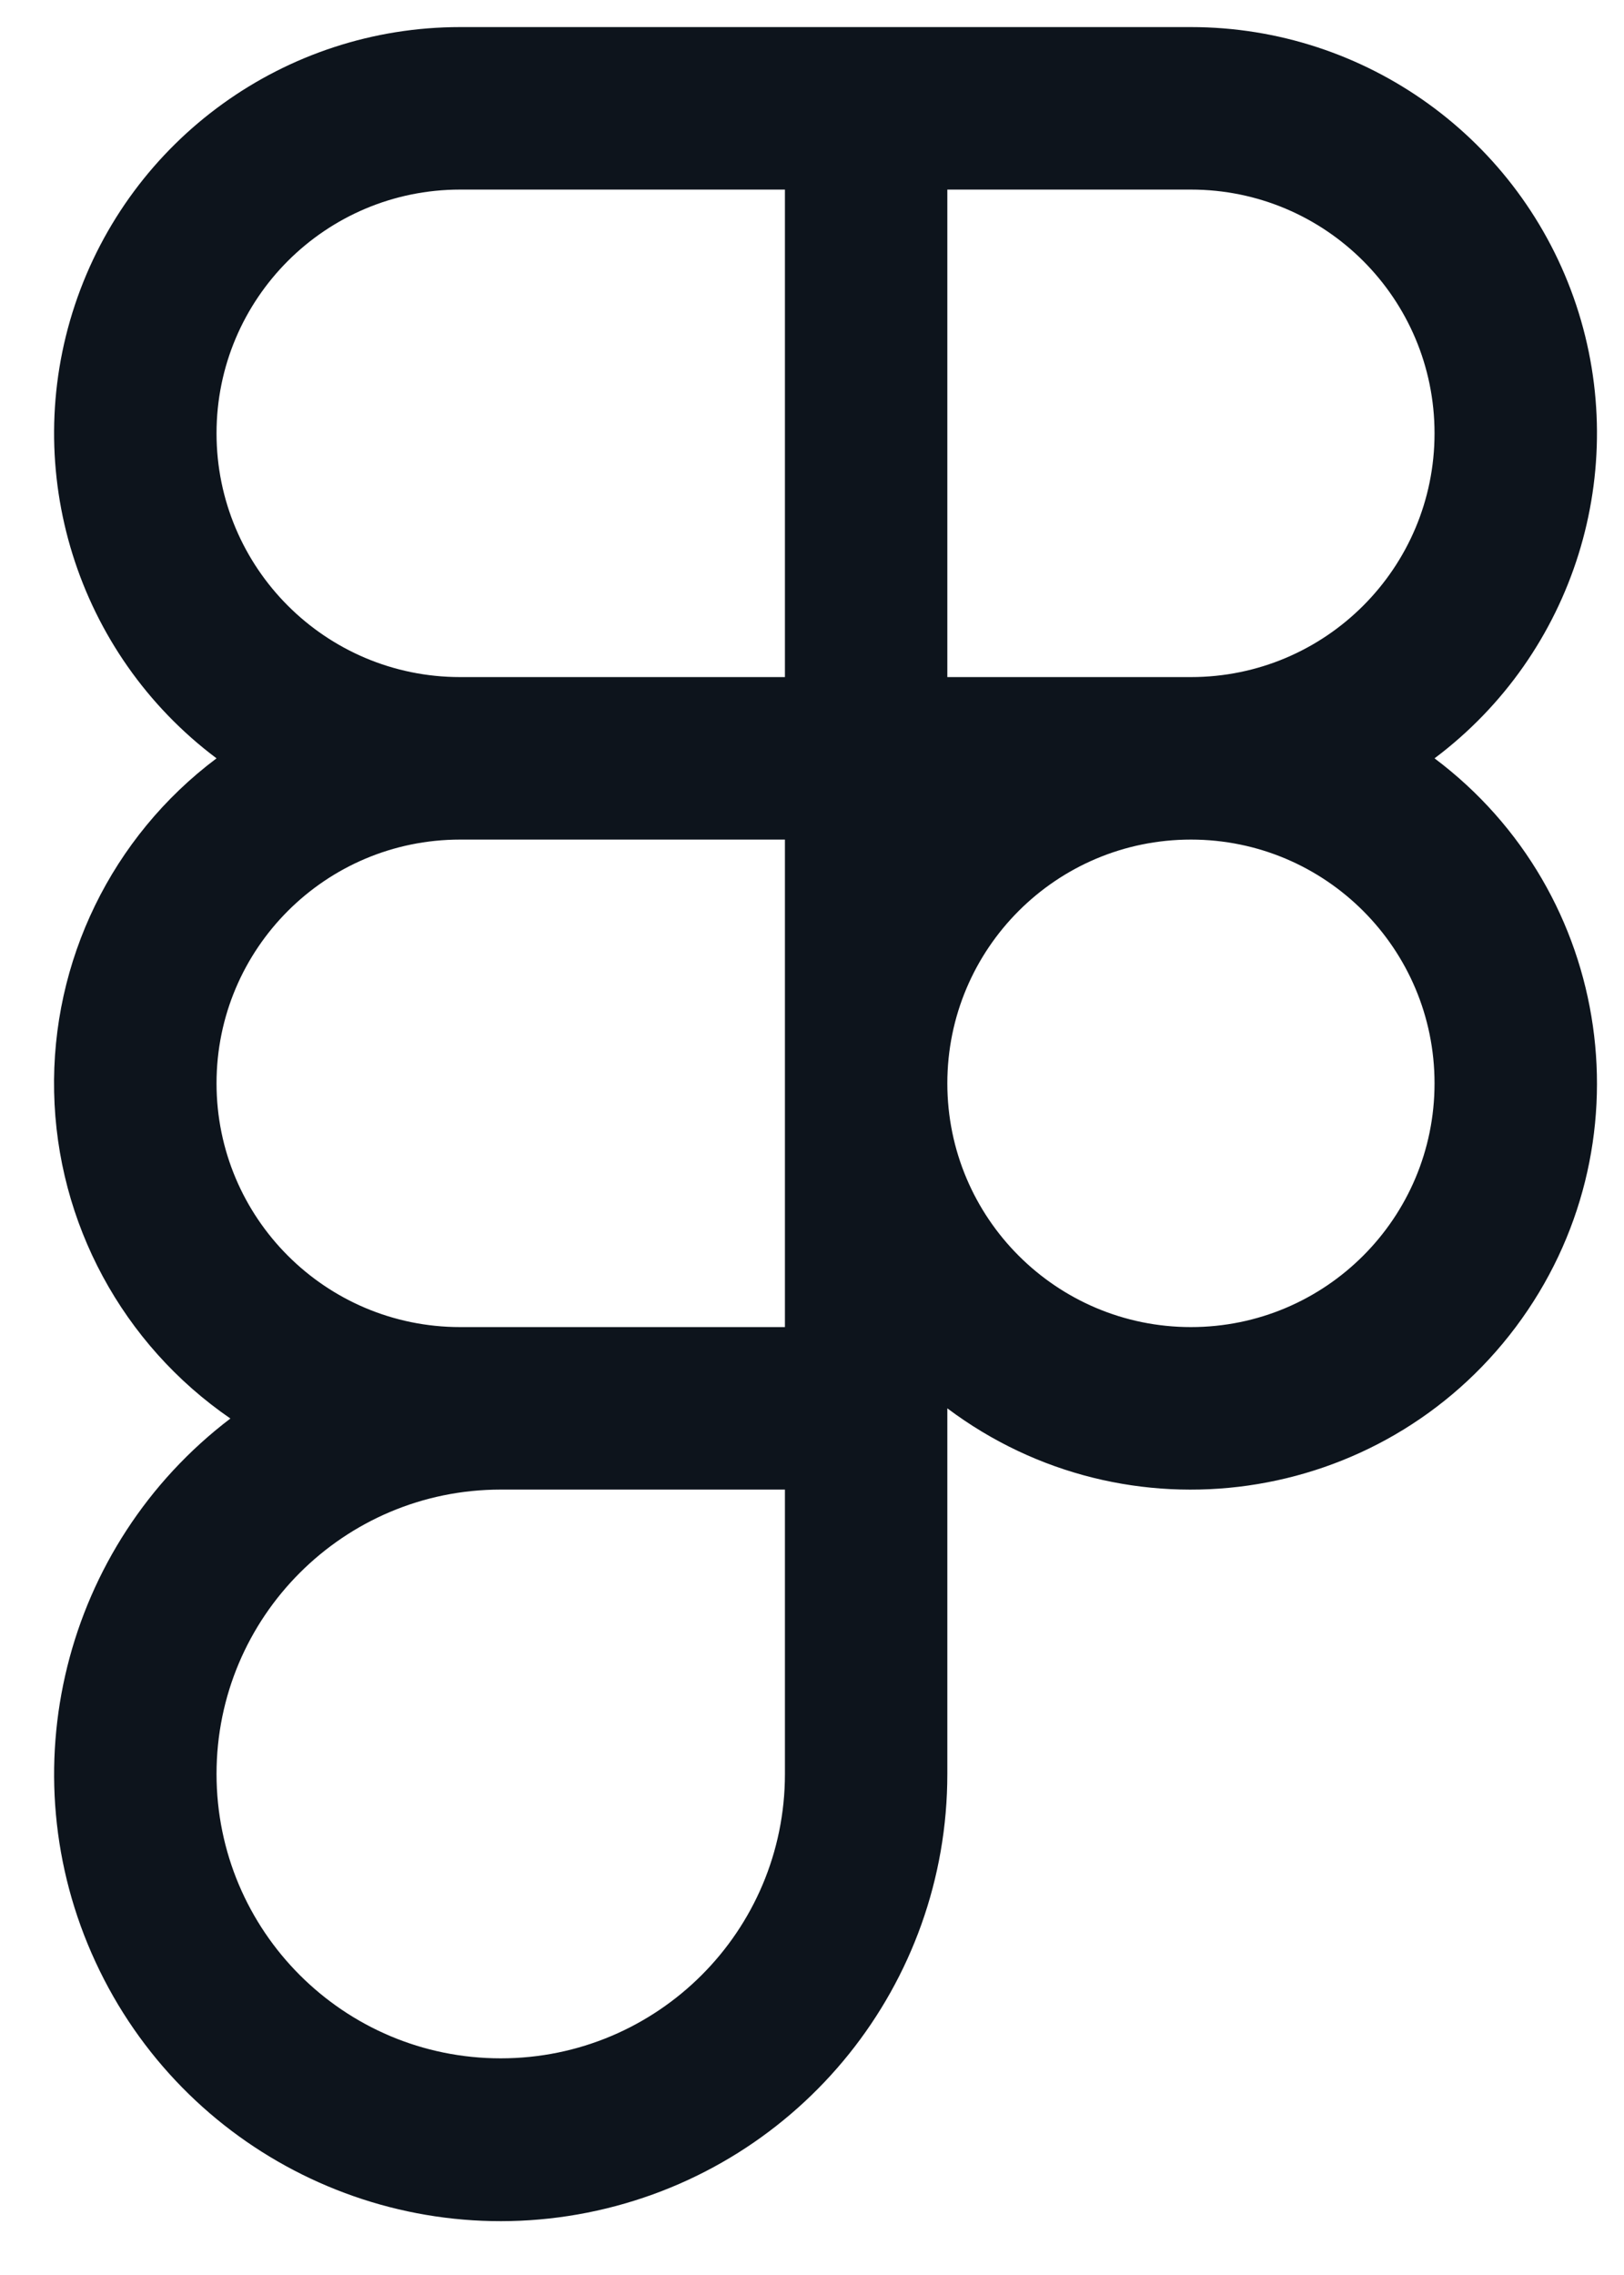 <svg width="15" height="21" viewBox="0 0 15 21" fill="none" xmlns="http://www.w3.org/2000/svg">
<path fill-rule="evenodd" clip-rule="evenodd" d="M13.25 7C14.541 6.032 15.068 4.345 14.558 2.814C14.047 1.283 12.614 0.25 11 0.25H4.25C2.636 0.25 1.203 1.283 0.692 2.814C0.182 4.345 0.709 6.032 2 7C1.033 7.725 0.474 8.871 0.5 10.08C0.525 11.288 1.132 12.41 2.128 13.094C0.587 14.266 0.068 16.353 0.882 18.11C1.695 19.868 3.622 20.823 5.513 20.406C7.405 19.988 8.751 18.312 8.75 16.375V13C10.407 14.243 12.757 13.907 14 12.25C15.243 10.593 14.907 8.243 13.25 7ZM13.25 4C13.25 5.243 12.243 6.25 11 6.25H8.75V1.75H11C12.243 1.75 13.25 2.757 13.25 4ZM2 4C2 2.757 3.007 1.75 4.25 1.75H7.25V6.25H4.25C3.007 6.25 2 5.243 2 4ZM4.25 12.25C3.007 12.25 2 11.243 2 10C2 8.757 3.007 7.75 4.25 7.75H7.25V12.25H4.25ZM7.25 16.375C7.25 17.825 6.075 19 4.625 19C3.175 19 2 17.825 2 16.375C2 14.925 3.175 13.75 4.625 13.75H7.25V16.375ZM11 12.25C9.757 12.25 8.75 11.243 8.75 10C8.75 8.757 9.757 7.75 11 7.75C12.243 7.75 13.25 8.757 13.25 10C13.25 11.243 12.243 12.25 11 12.25Z" fill="#0D141C"/>
</svg>
